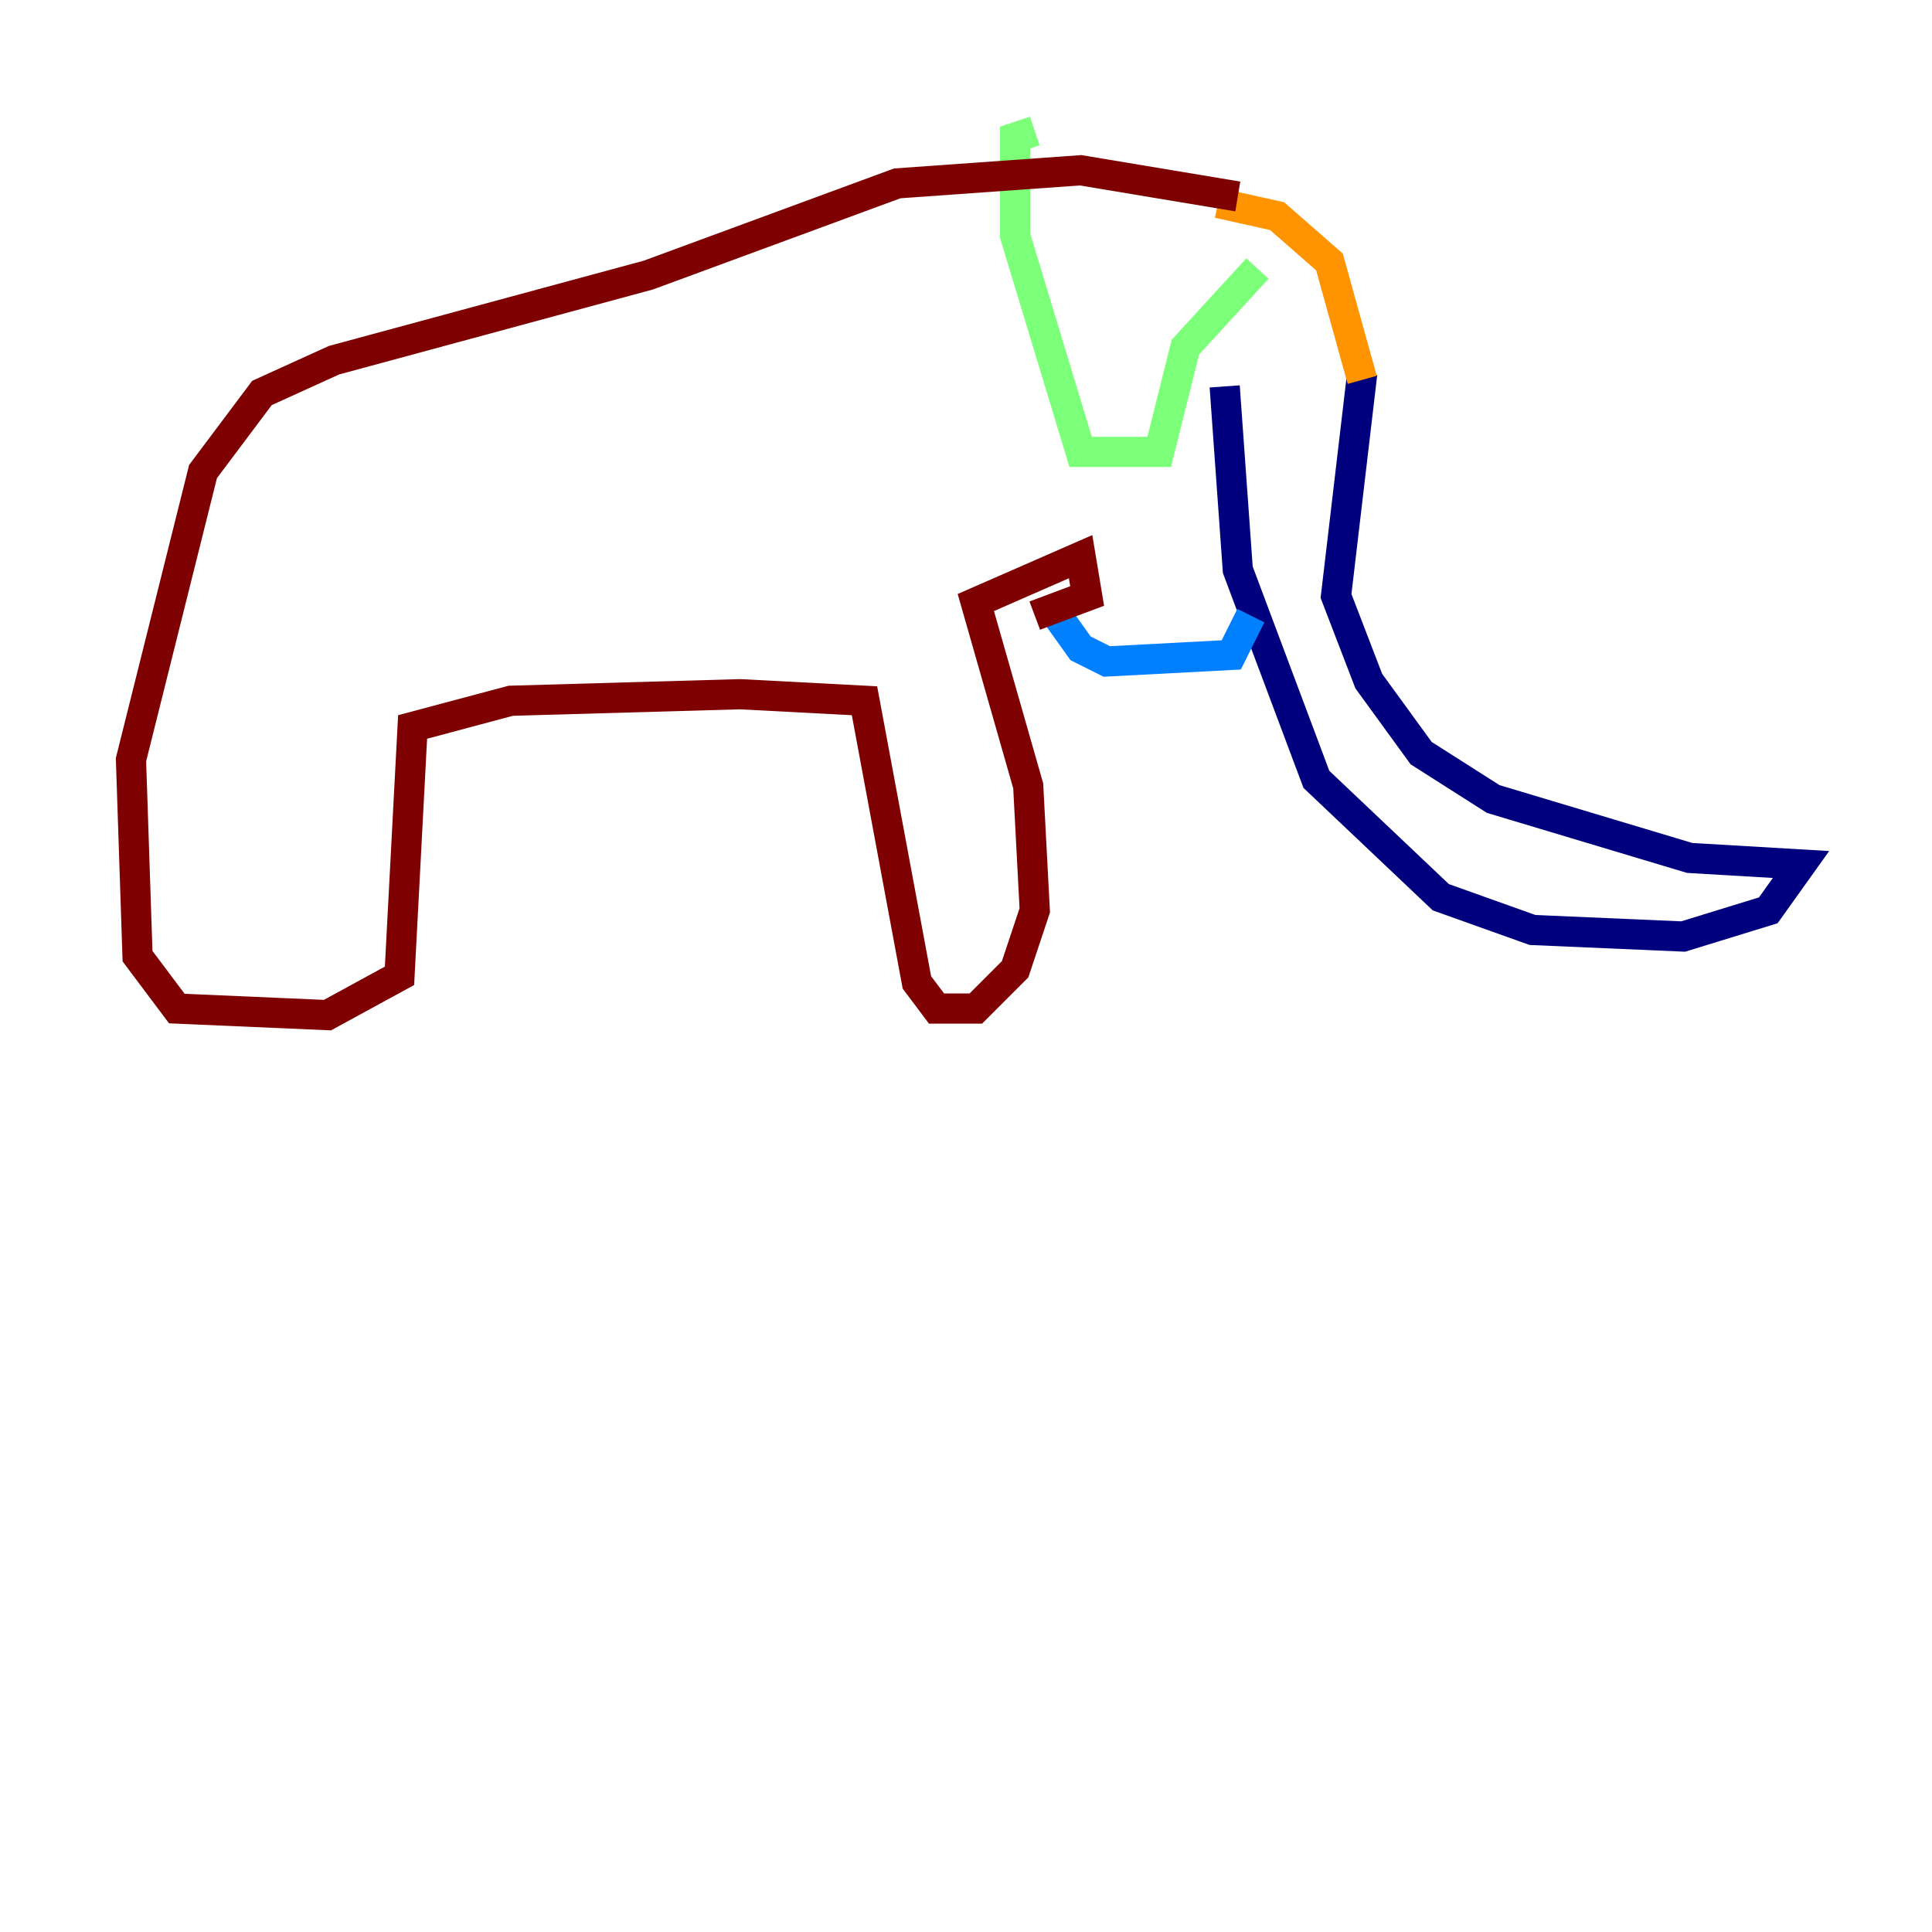 <?xml version="1.0" encoding="utf-8" ?>
<svg baseProfile="tiny" height="128" version="1.2" viewBox="0,0,128,128" width="128" xmlns="http://www.w3.org/2000/svg" xmlns:ev="http://www.w3.org/2001/xml-events" xmlns:xlink="http://www.w3.org/1999/xlink"><defs /><polyline fill="none" points="90.251,24.732 88.515,39.485 90.685,45.125 94.156,49.898 98.929,52.936 111.946,56.841 119.322,57.275 117.153,60.312 111.512,62.047 101.532,61.614 95.458,59.444 87.214,51.634 82.007,37.749 81.139,25.6" stroke="#00007f" stroke-width="2" /><polyline fill="none" points="82.875,40.786 81.573,43.39 73.329,43.824 71.593,42.956 69.424,39.919" stroke="#0080ff" stroke-width="2" /><polyline fill="none" points="83.308,17.79 78.536,22.997 76.8,29.939 71.593,29.939 67.254,15.62 67.254,9.112 68.556,8.678" stroke="#7cff79" stroke-width="2" /><polyline fill="none" points="90.251,25.166 88.081,17.356 84.61,14.319 80.705,13.451" stroke="#ff9400" stroke-width="2" /><polyline fill="none" points="82.007,13.017 71.593,11.281 59.444,12.149 42.956,18.224 22.129,23.864 17.356,26.034 13.451,31.241 8.678,50.332 9.112,63.349 11.715,66.82 21.695,67.254 26.468,64.651 27.336,48.163 33.844,46.427 49.031,45.993 57.275,46.427 60.746,65.085 62.047,66.82 64.651,66.82 67.254,64.217 68.556,60.312 68.122,52.068 64.651,39.919 71.593,36.881 72.027,39.485 68.556,40.786" stroke="#7f0000" stroke-width="2" /></svg>